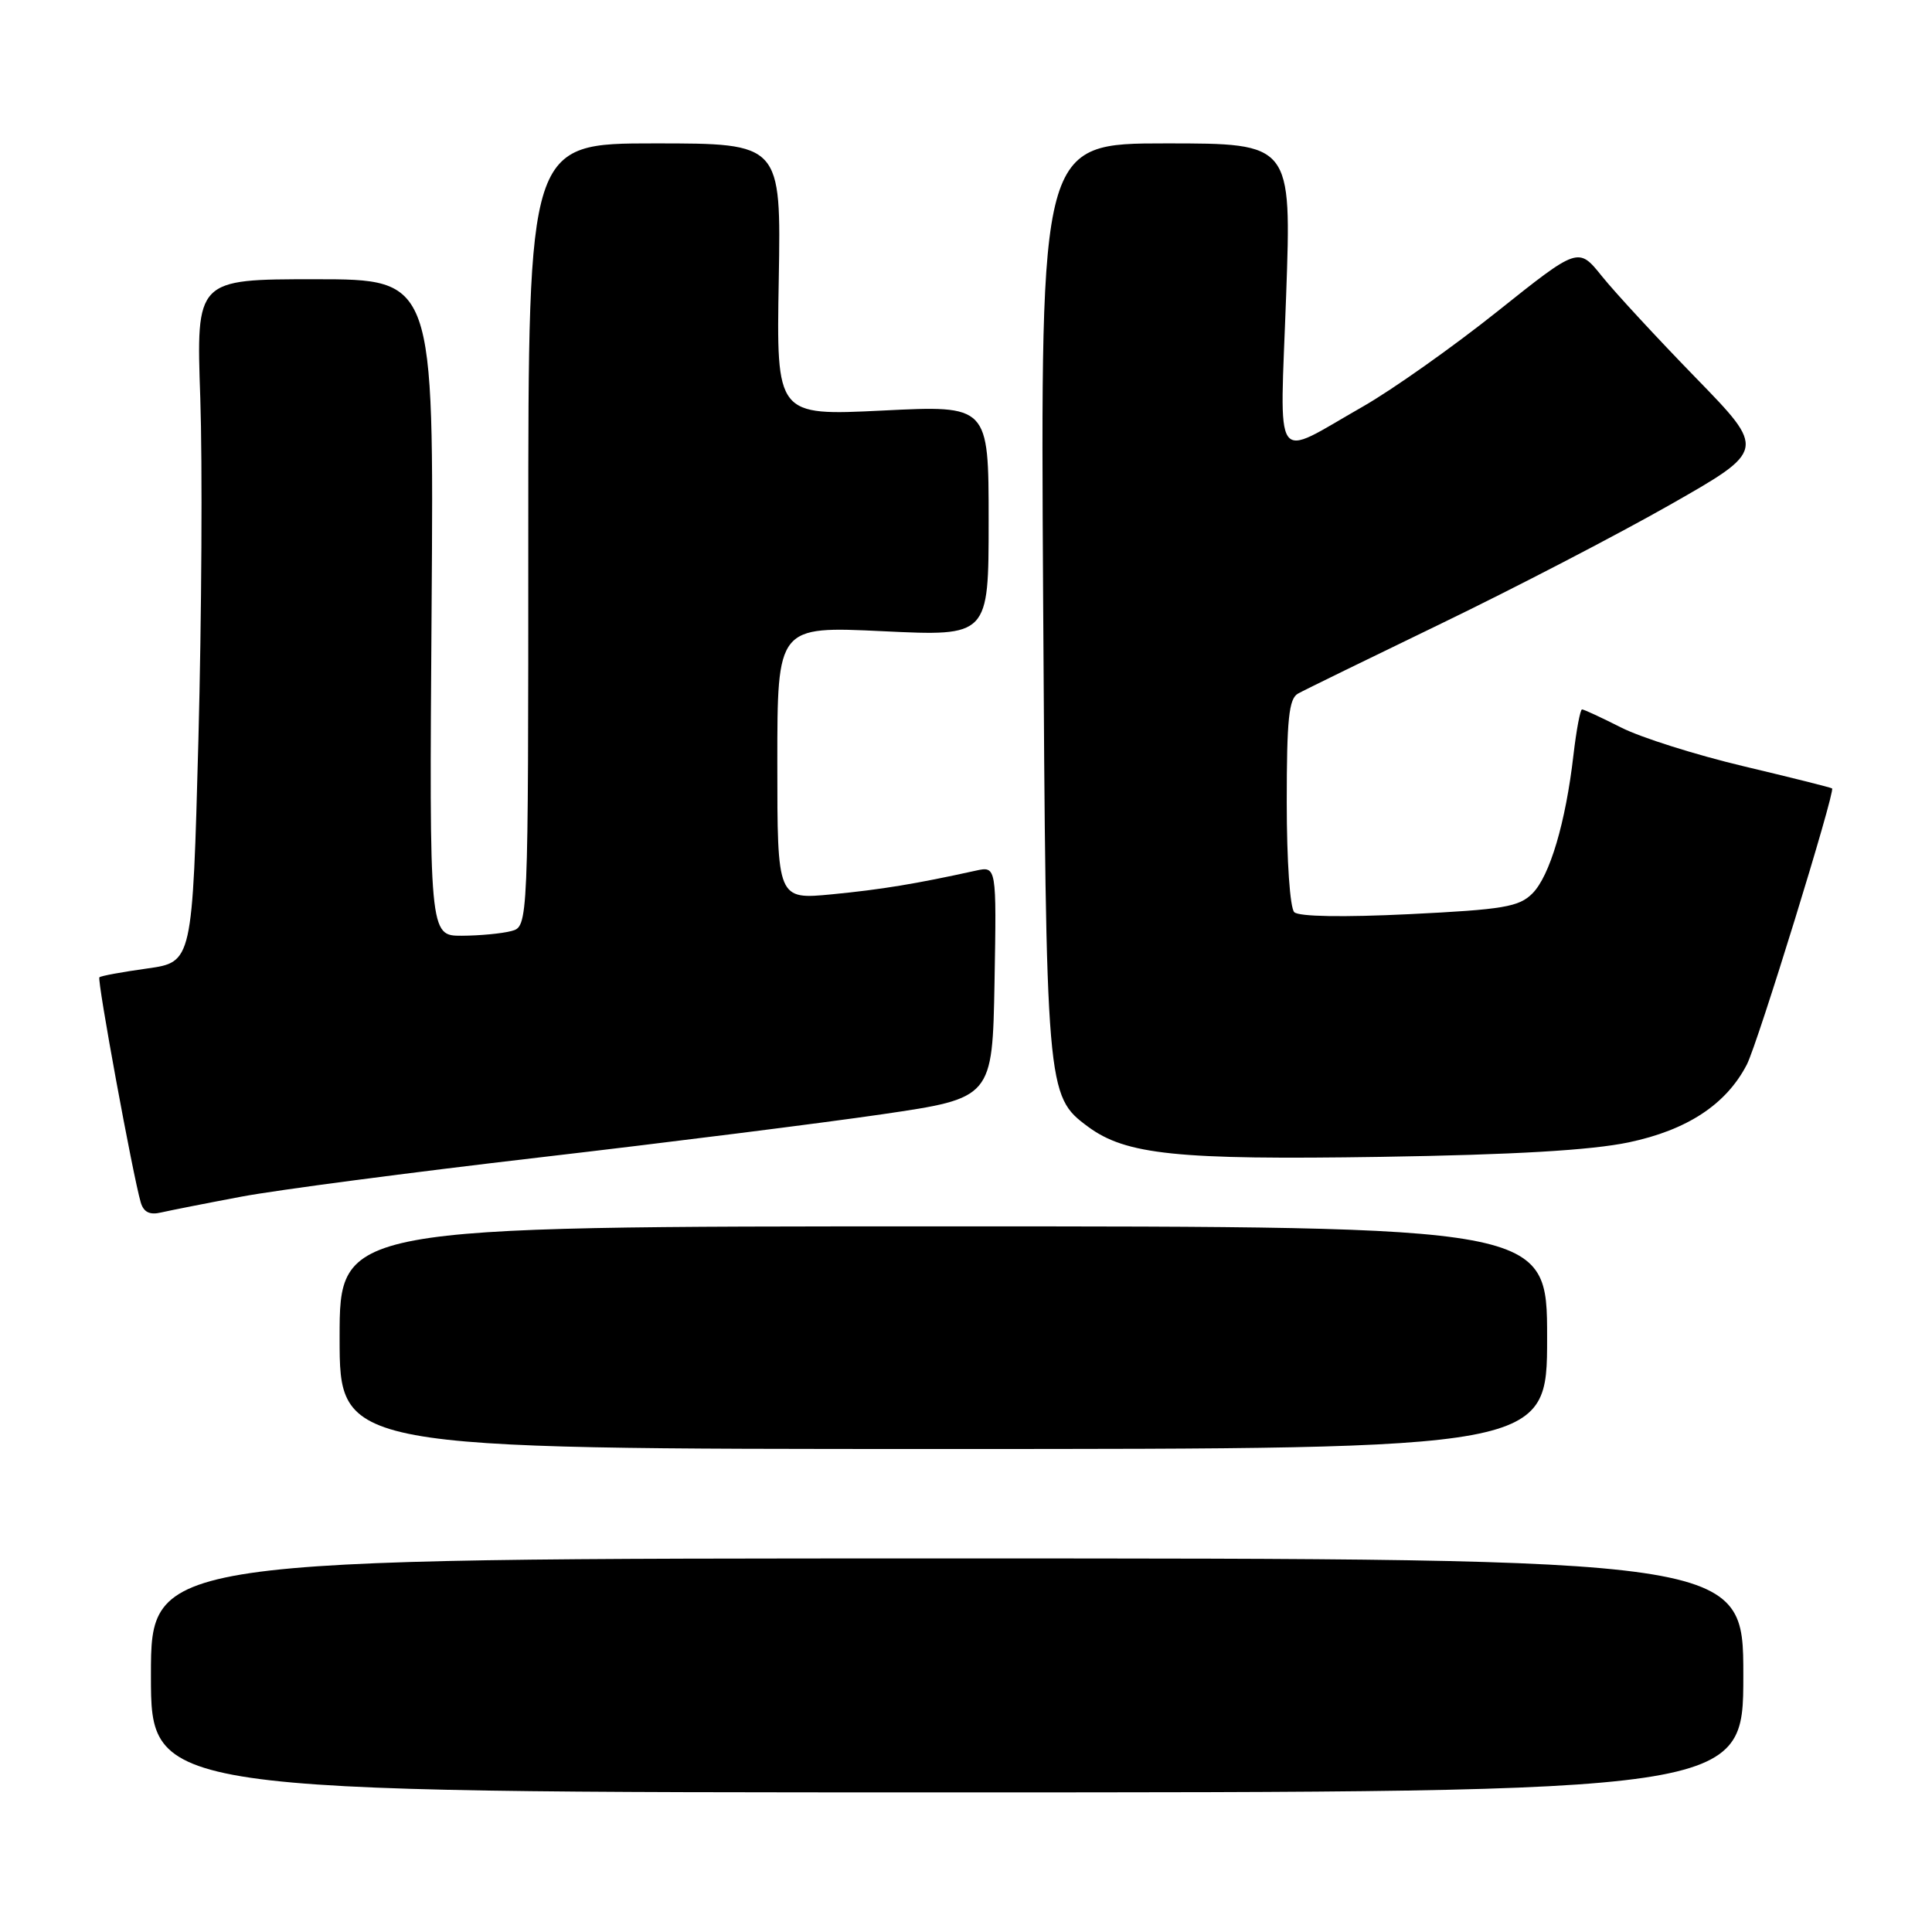 <?xml version="1.0" encoding="UTF-8" standalone="no"?>
<!DOCTYPE svg PUBLIC "-//W3C//DTD SVG 1.1//EN" "http://www.w3.org/Graphics/SVG/1.1/DTD/svg11.dtd" >
<svg xmlns="http://www.w3.org/2000/svg" xmlns:xlink="http://www.w3.org/1999/xlink" version="1.1" viewBox="0 0 256 256">
 <g >
 <path fill="currentColor"
d=" M 231.00 222.00 C 231.00 206.50 231.00 206.50 125.50 206.50 C 20.00 206.50 20.00 206.50 20.00 222.00 C 20.00 237.50 20.00 237.50 125.50 237.50 C 231.00 237.50 231.00 237.50 231.00 222.00 Z  M 205.00 177.25 C 205.00 162.50 205.00 162.50 125.00 162.50 C 45.00 162.50 45.00 162.50 45.00 177.25 C 45.00 192.00 45.00 192.00 125.00 192.00 C 205.00 192.00 205.00 192.00 205.00 177.25 Z  M 32.00 158.56 C 36.67 157.68 54.42 155.35 71.44 153.37 C 88.46 151.39 108.93 148.81 116.94 147.64 C 131.50 145.50 131.50 145.50 131.78 130.13 C 132.05 114.76 132.05 114.76 129.28 115.37 C 121.33 117.12 116.83 117.86 110.25 118.50 C 103.00 119.20 103.00 119.20 103.00 101.09 C 103.00 82.97 103.00 82.97 117.00 83.64 C 131.00 84.31 131.00 84.31 131.00 69.01 C 131.00 53.70 131.00 53.70 116.94 54.40 C 102.87 55.09 102.87 55.09 103.19 37.05 C 103.50 19.00 103.50 19.00 86.75 19.00 C 70.00 19.00 70.00 19.00 70.00 70.88 C 70.00 122.77 70.00 122.77 67.75 123.37 C 66.51 123.70 63.56 123.98 61.19 123.99 C 56.88 124.00 56.88 124.00 57.19 80.50 C 57.50 37.00 57.50 37.00 41.75 37.00 C 25.99 37.00 25.99 37.00 26.54 52.75 C 26.83 61.41 26.72 81.77 26.29 98.00 C 25.50 127.49 25.50 127.49 19.50 128.33 C 16.20 128.79 13.35 129.31 13.17 129.50 C 12.84 129.83 17.61 155.78 18.65 159.33 C 19.03 160.62 19.84 161.02 21.34 160.66 C 22.53 160.39 27.32 159.44 32.00 158.56 Z  M 215.81 151.37 C 223.56 149.74 228.74 146.34 231.47 141.05 C 232.89 138.31 243.21 104.85 242.76 104.47 C 242.62 104.35 237.34 103.03 231.03 101.53 C 224.72 100.03 217.42 97.73 214.81 96.40 C 212.20 95.08 209.87 94.00 209.63 94.00 C 209.39 94.00 208.88 96.72 208.49 100.05 C 207.46 109.00 205.35 116.09 203.05 118.39 C 201.27 120.17 199.21 120.52 186.76 121.13 C 177.96 121.56 172.12 121.46 171.50 120.87 C 170.93 120.32 170.50 114.07 170.50 106.32 C 170.50 95.27 170.78 92.57 172.00 91.90 C 172.82 91.44 181.38 87.26 191.00 82.61 C 200.62 77.96 214.24 70.89 221.26 66.90 C 234.02 59.64 234.02 59.64 224.71 50.07 C 219.59 44.81 213.99 38.75 212.27 36.61 C 209.14 32.71 209.14 32.71 198.42 41.26 C 192.53 45.96 184.51 51.63 180.61 53.86 C 168.47 60.77 169.59 62.38 170.42 39.16 C 171.14 19.00 171.14 19.00 154.50 19.00 C 137.86 19.00 137.86 19.00 138.22 79.25 C 138.61 144.66 138.65 145.20 144.15 149.28 C 149.18 153.01 155.95 153.71 183.00 153.29 C 200.62 153.01 210.76 152.42 215.81 151.37 Z "/>
</g>
</svg>